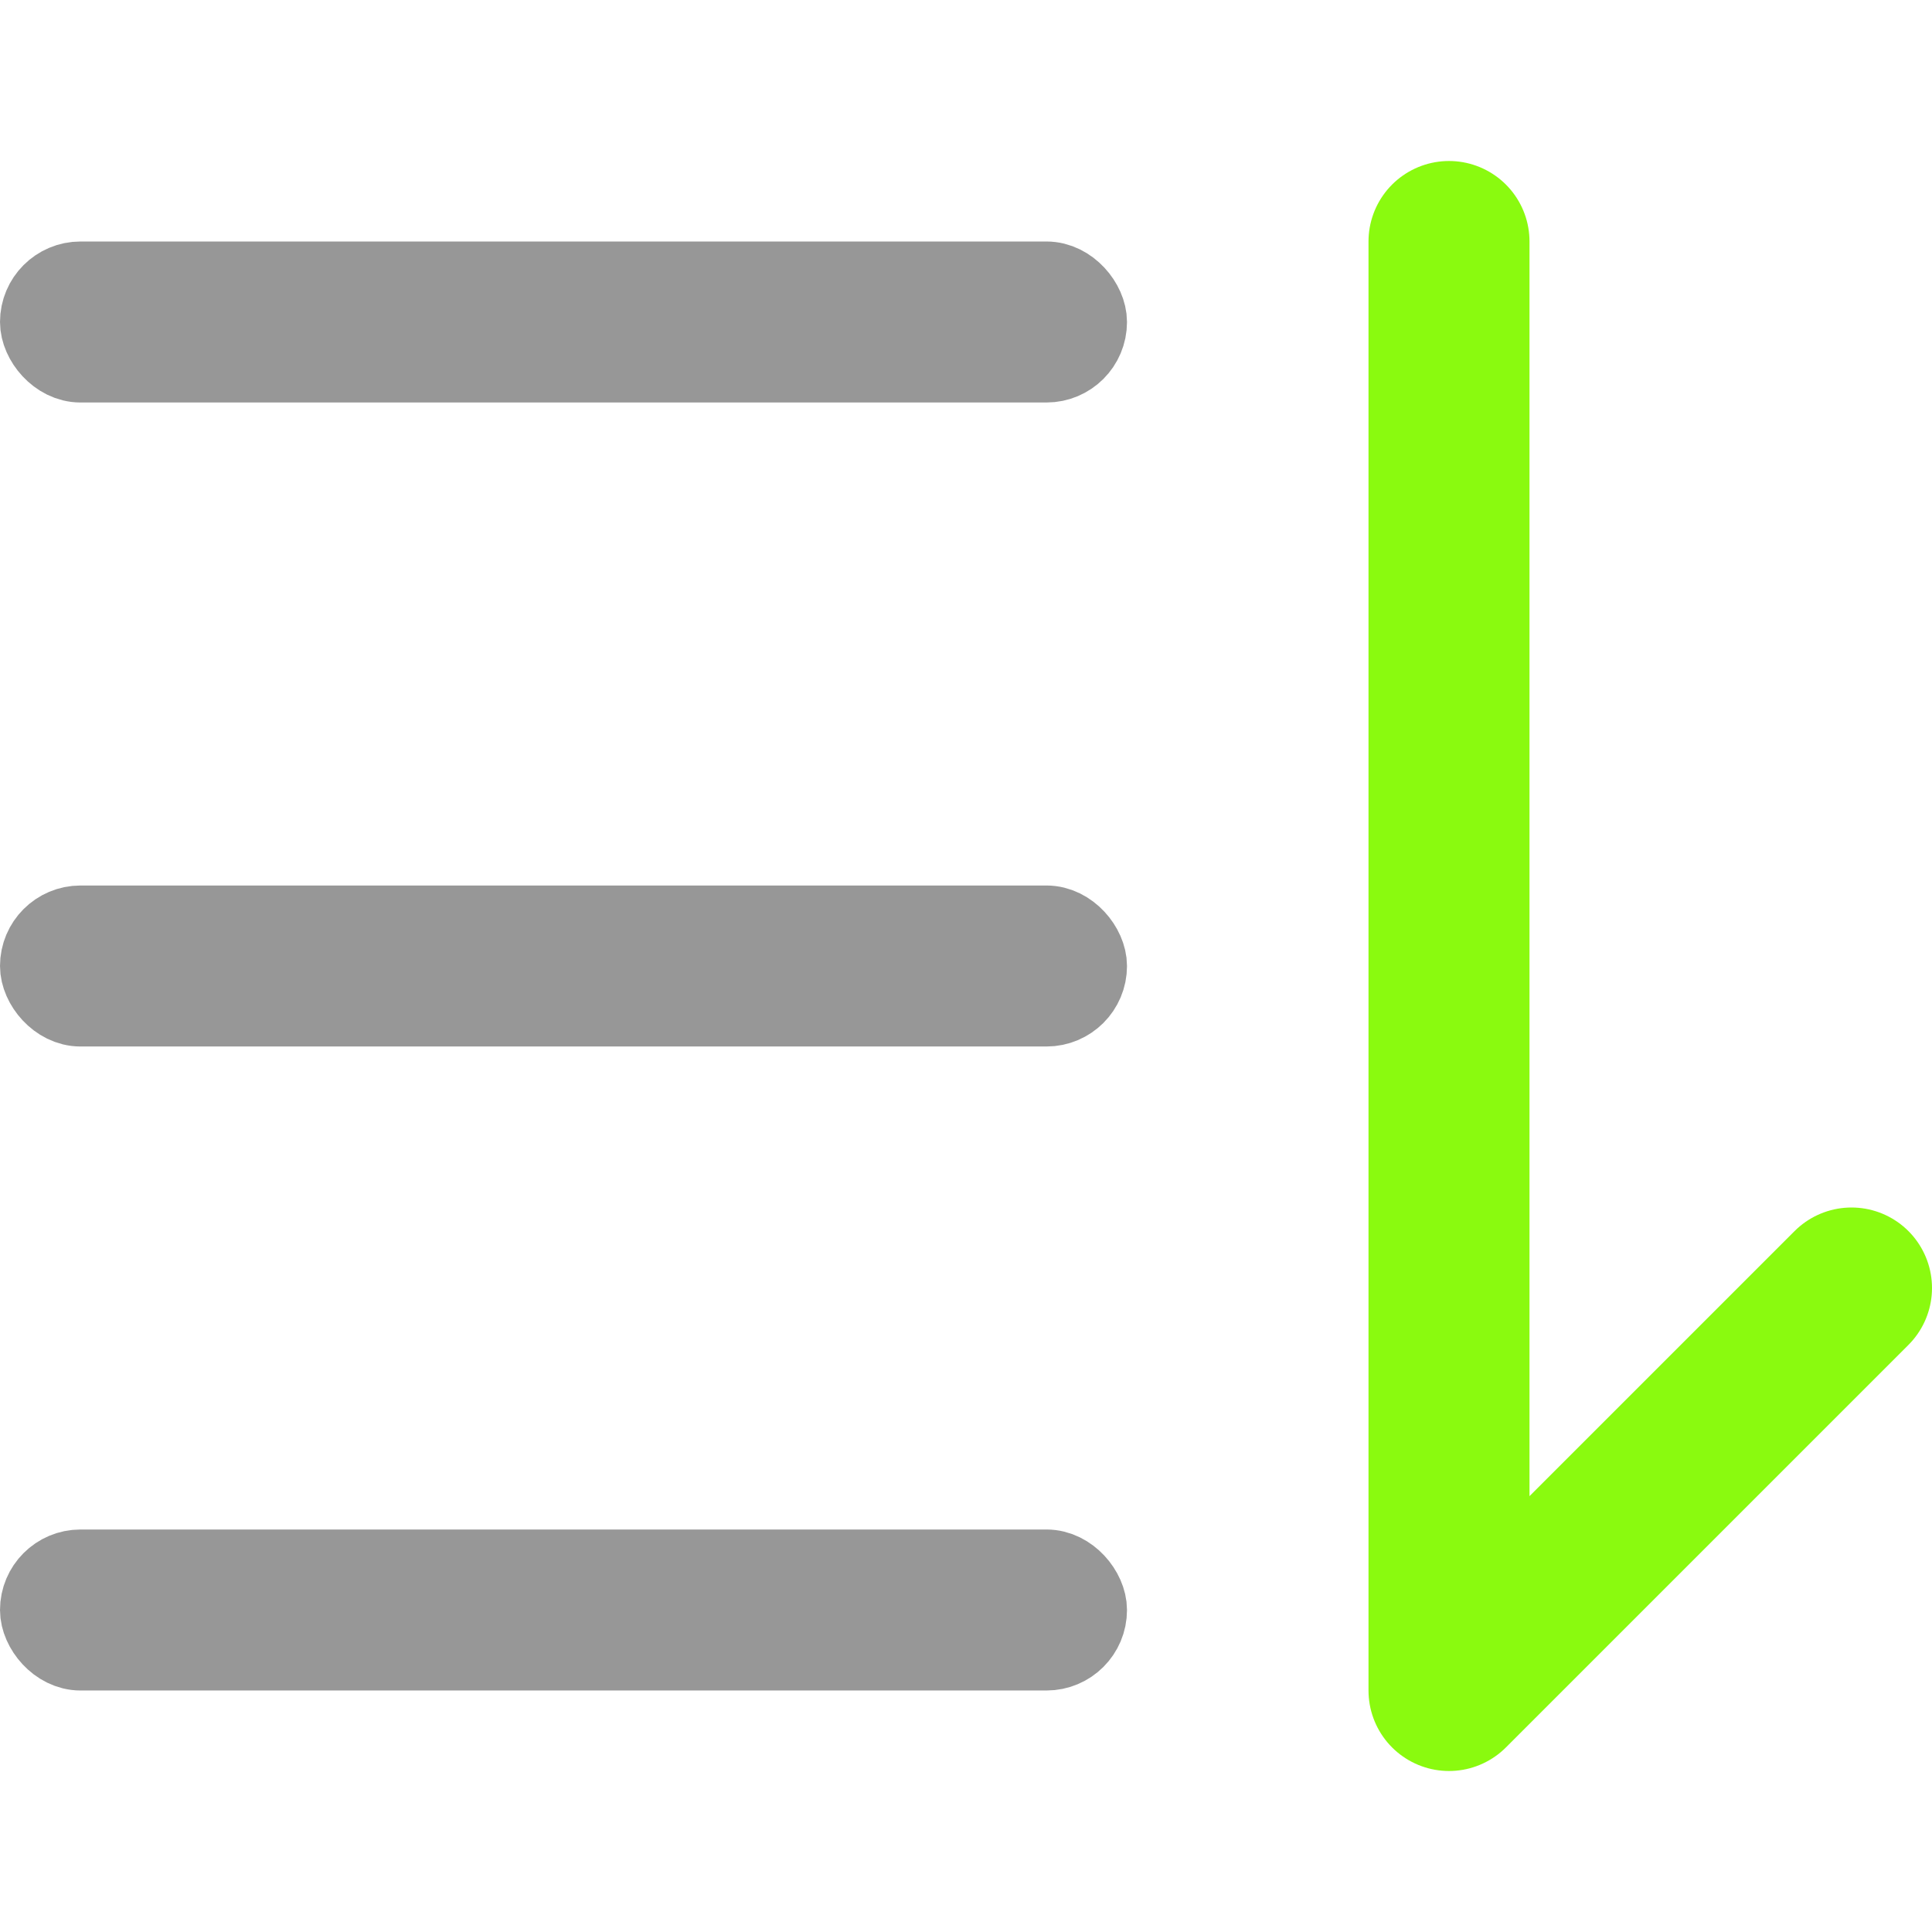 <?xml version="1.0" encoding="UTF-8"?>
<svg width="24px" height="24px" viewBox="0 0 24 24" version="1.1" xmlns="http://www.w3.org/2000/svg" xmlns:xlink="http://www.w3.org/1999/xlink">
    <title>排序</title>
    <g id="主要" stroke="none" stroke-width="1" fill="none" fill-rule="evenodd">
        <g id="dj大厅" transform="translate(-1488, -703)">
            <g id="排序" transform="translate(1488, 703)">
                <rect id="矩形" stroke="#979797" fill="#D8D8D8" opacity="0" x="0.5" y="0.5" width="23" height="23"></rect>
                <g id="编组-6" transform="translate(0, 3)">
                    <rect id="矩形" stroke="#979797" fill="#D8D8D8" x="0.5" y="0.5" width="13" height="1" rx="0.5"></rect>
                    <rect id="矩形备份-3" stroke="#979797" fill="#D8D8D8" x="0.5" y="8.5" width="13" height="1" rx="0.5"></rect>
                    <rect id="矩形备份-5" stroke="#979797" fill="#D8D8D8" x="0.5" y="16.5" width="13" height="1" rx="0.5"></rect>
                    <polyline id="路径-5" stroke="#8AFA0F" stroke-width="2" stroke-linecap="round" stroke-linejoin="round" points="18 0 18 18 23 13"></polyline>
                </g>
            </g>
        </g>
    </g>
</svg>